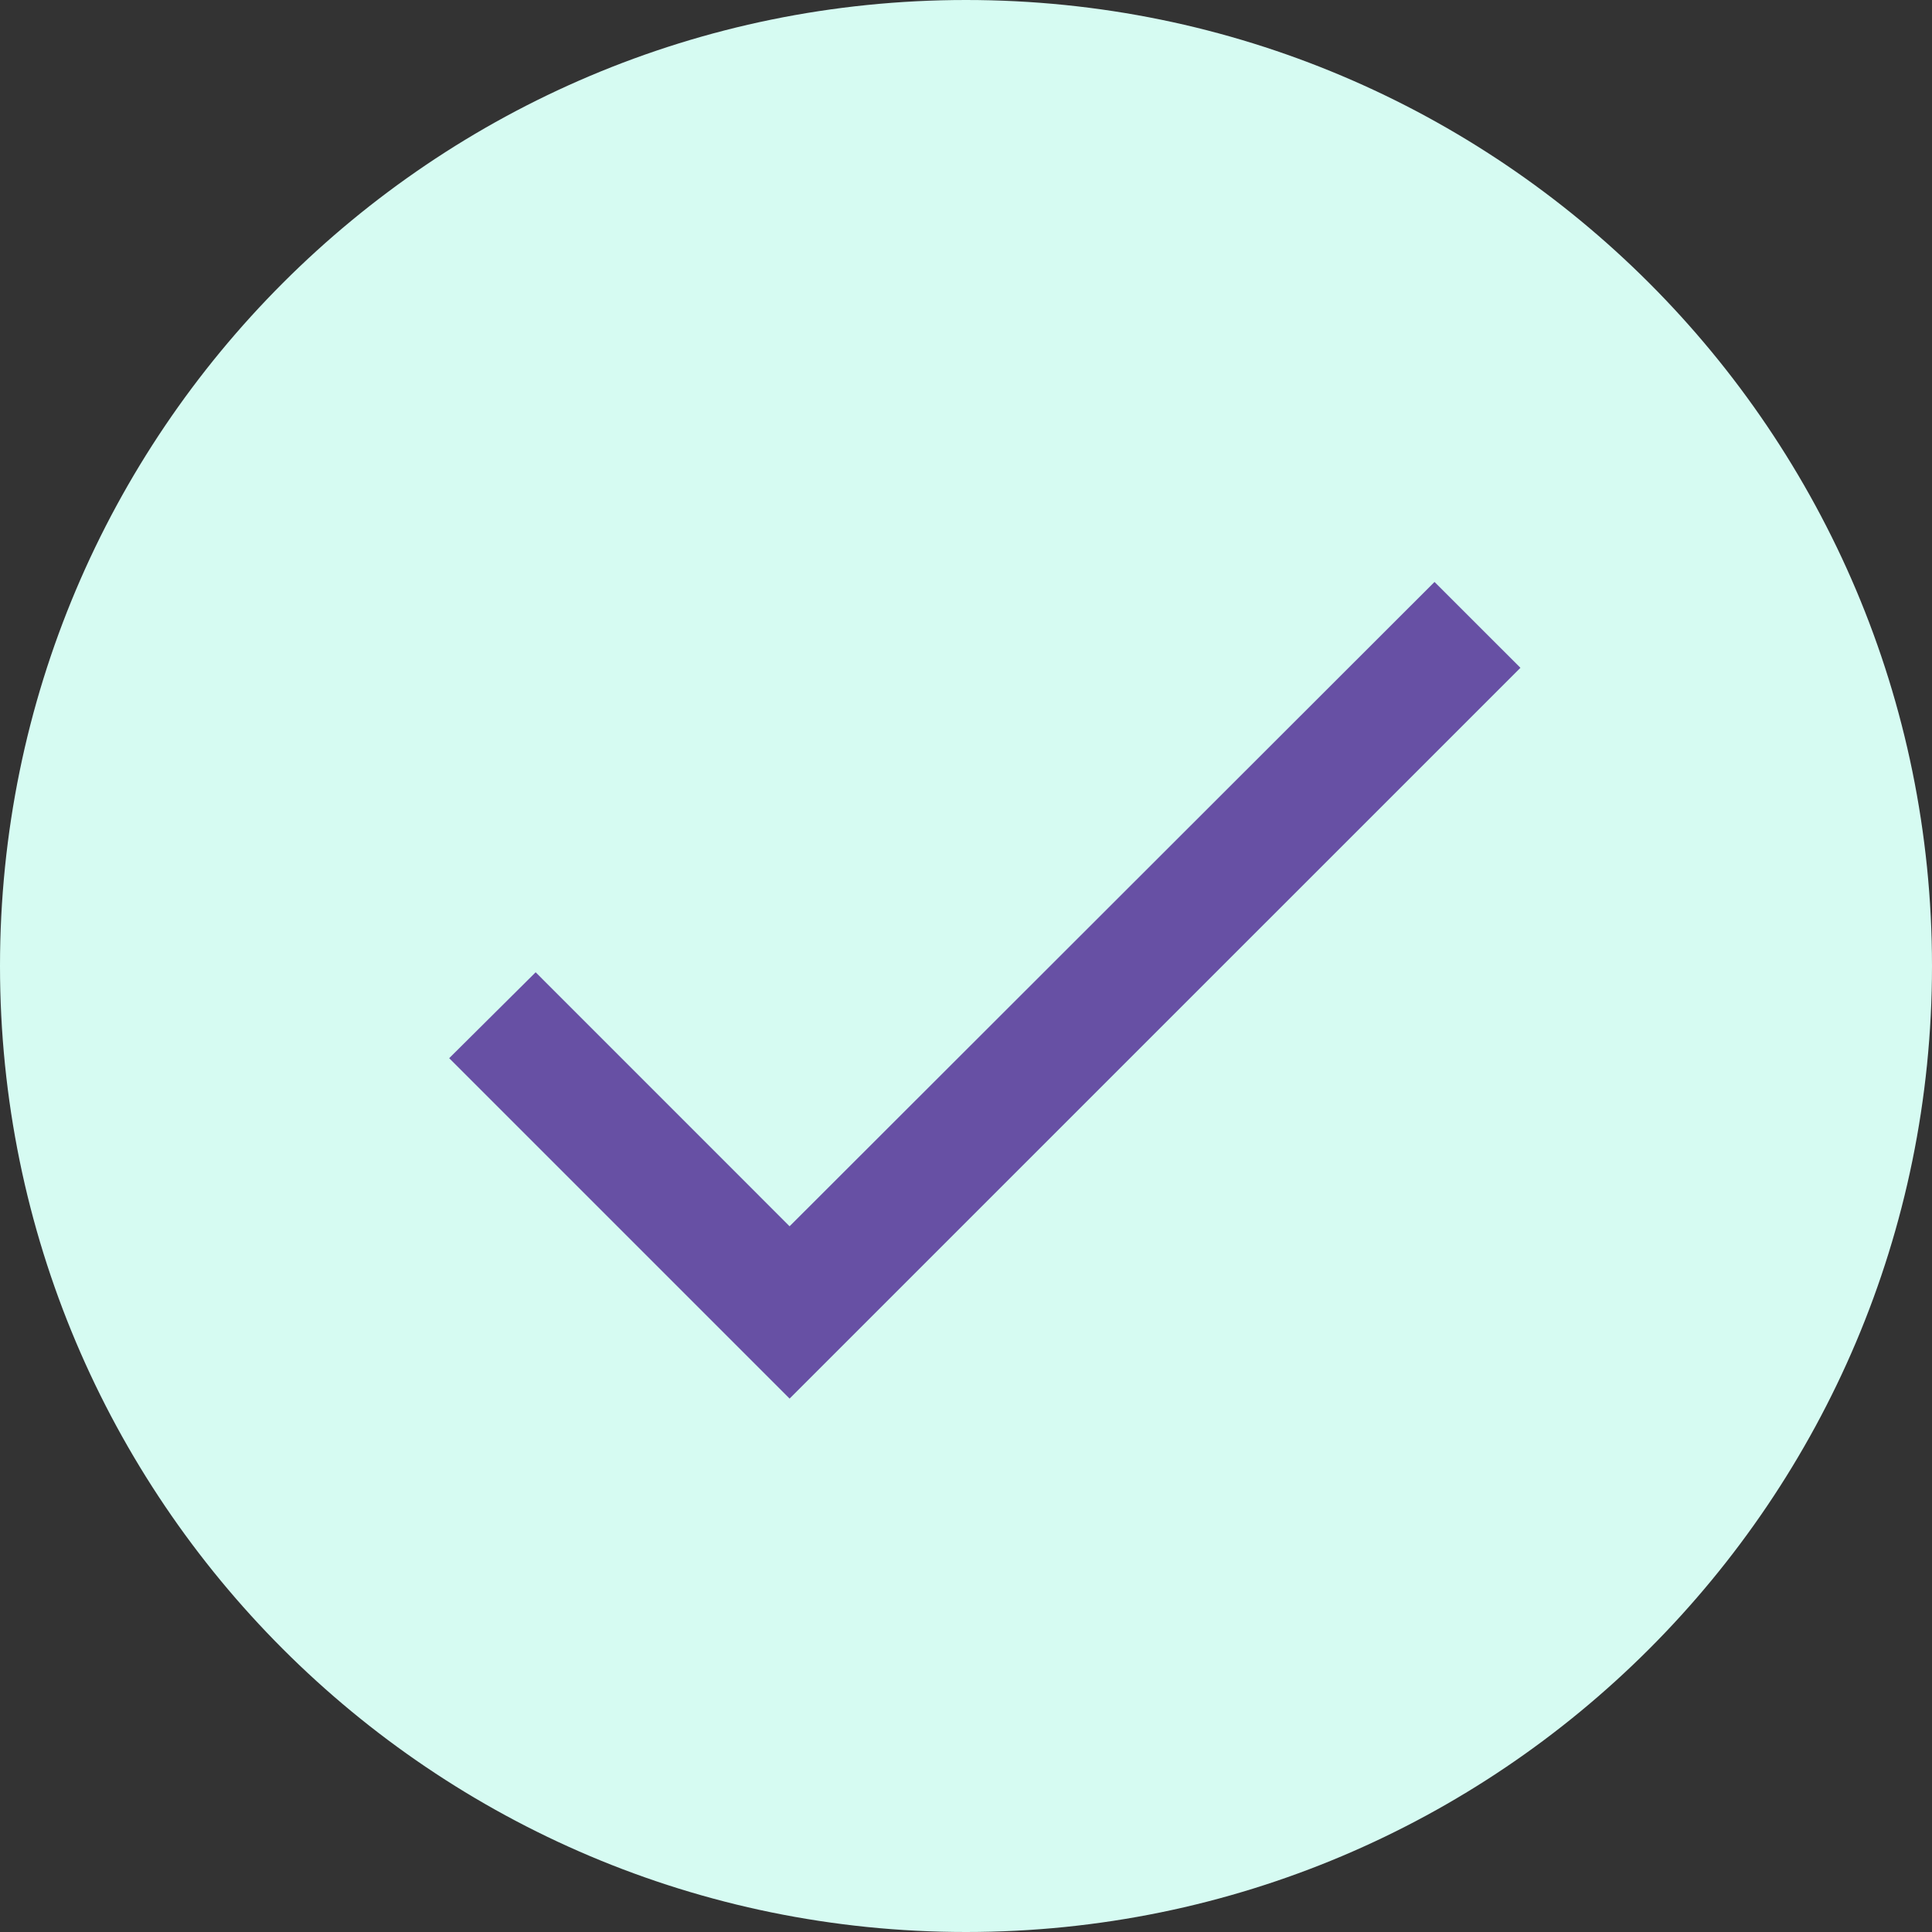 <svg width="32" height="32" viewBox="0 0 32 32" fill="none" xmlns="http://www.w3.org/2000/svg">
<rect x="0" y="0" width="32" height="32" fill="#333333" stroke="none"/>
<path fill-rule="evenodd" clip-rule="evenodd" d="M16 32C24.837 32 32 24.837 32 16C32 7.163 24.837 0 16 0C7.163 0 0 7.163 0 16C0 24.837 7.163 32 16 32Z" fill="#D9FFF5" fill-opacity="0.98"/>
<path d="M13.078 20.311L8.872 16.104L7.44 17.527L13.078 23.165L25.183 11.061L23.76 9.639L13.078 20.311Z" fill="#6750A4"/>
</svg>
